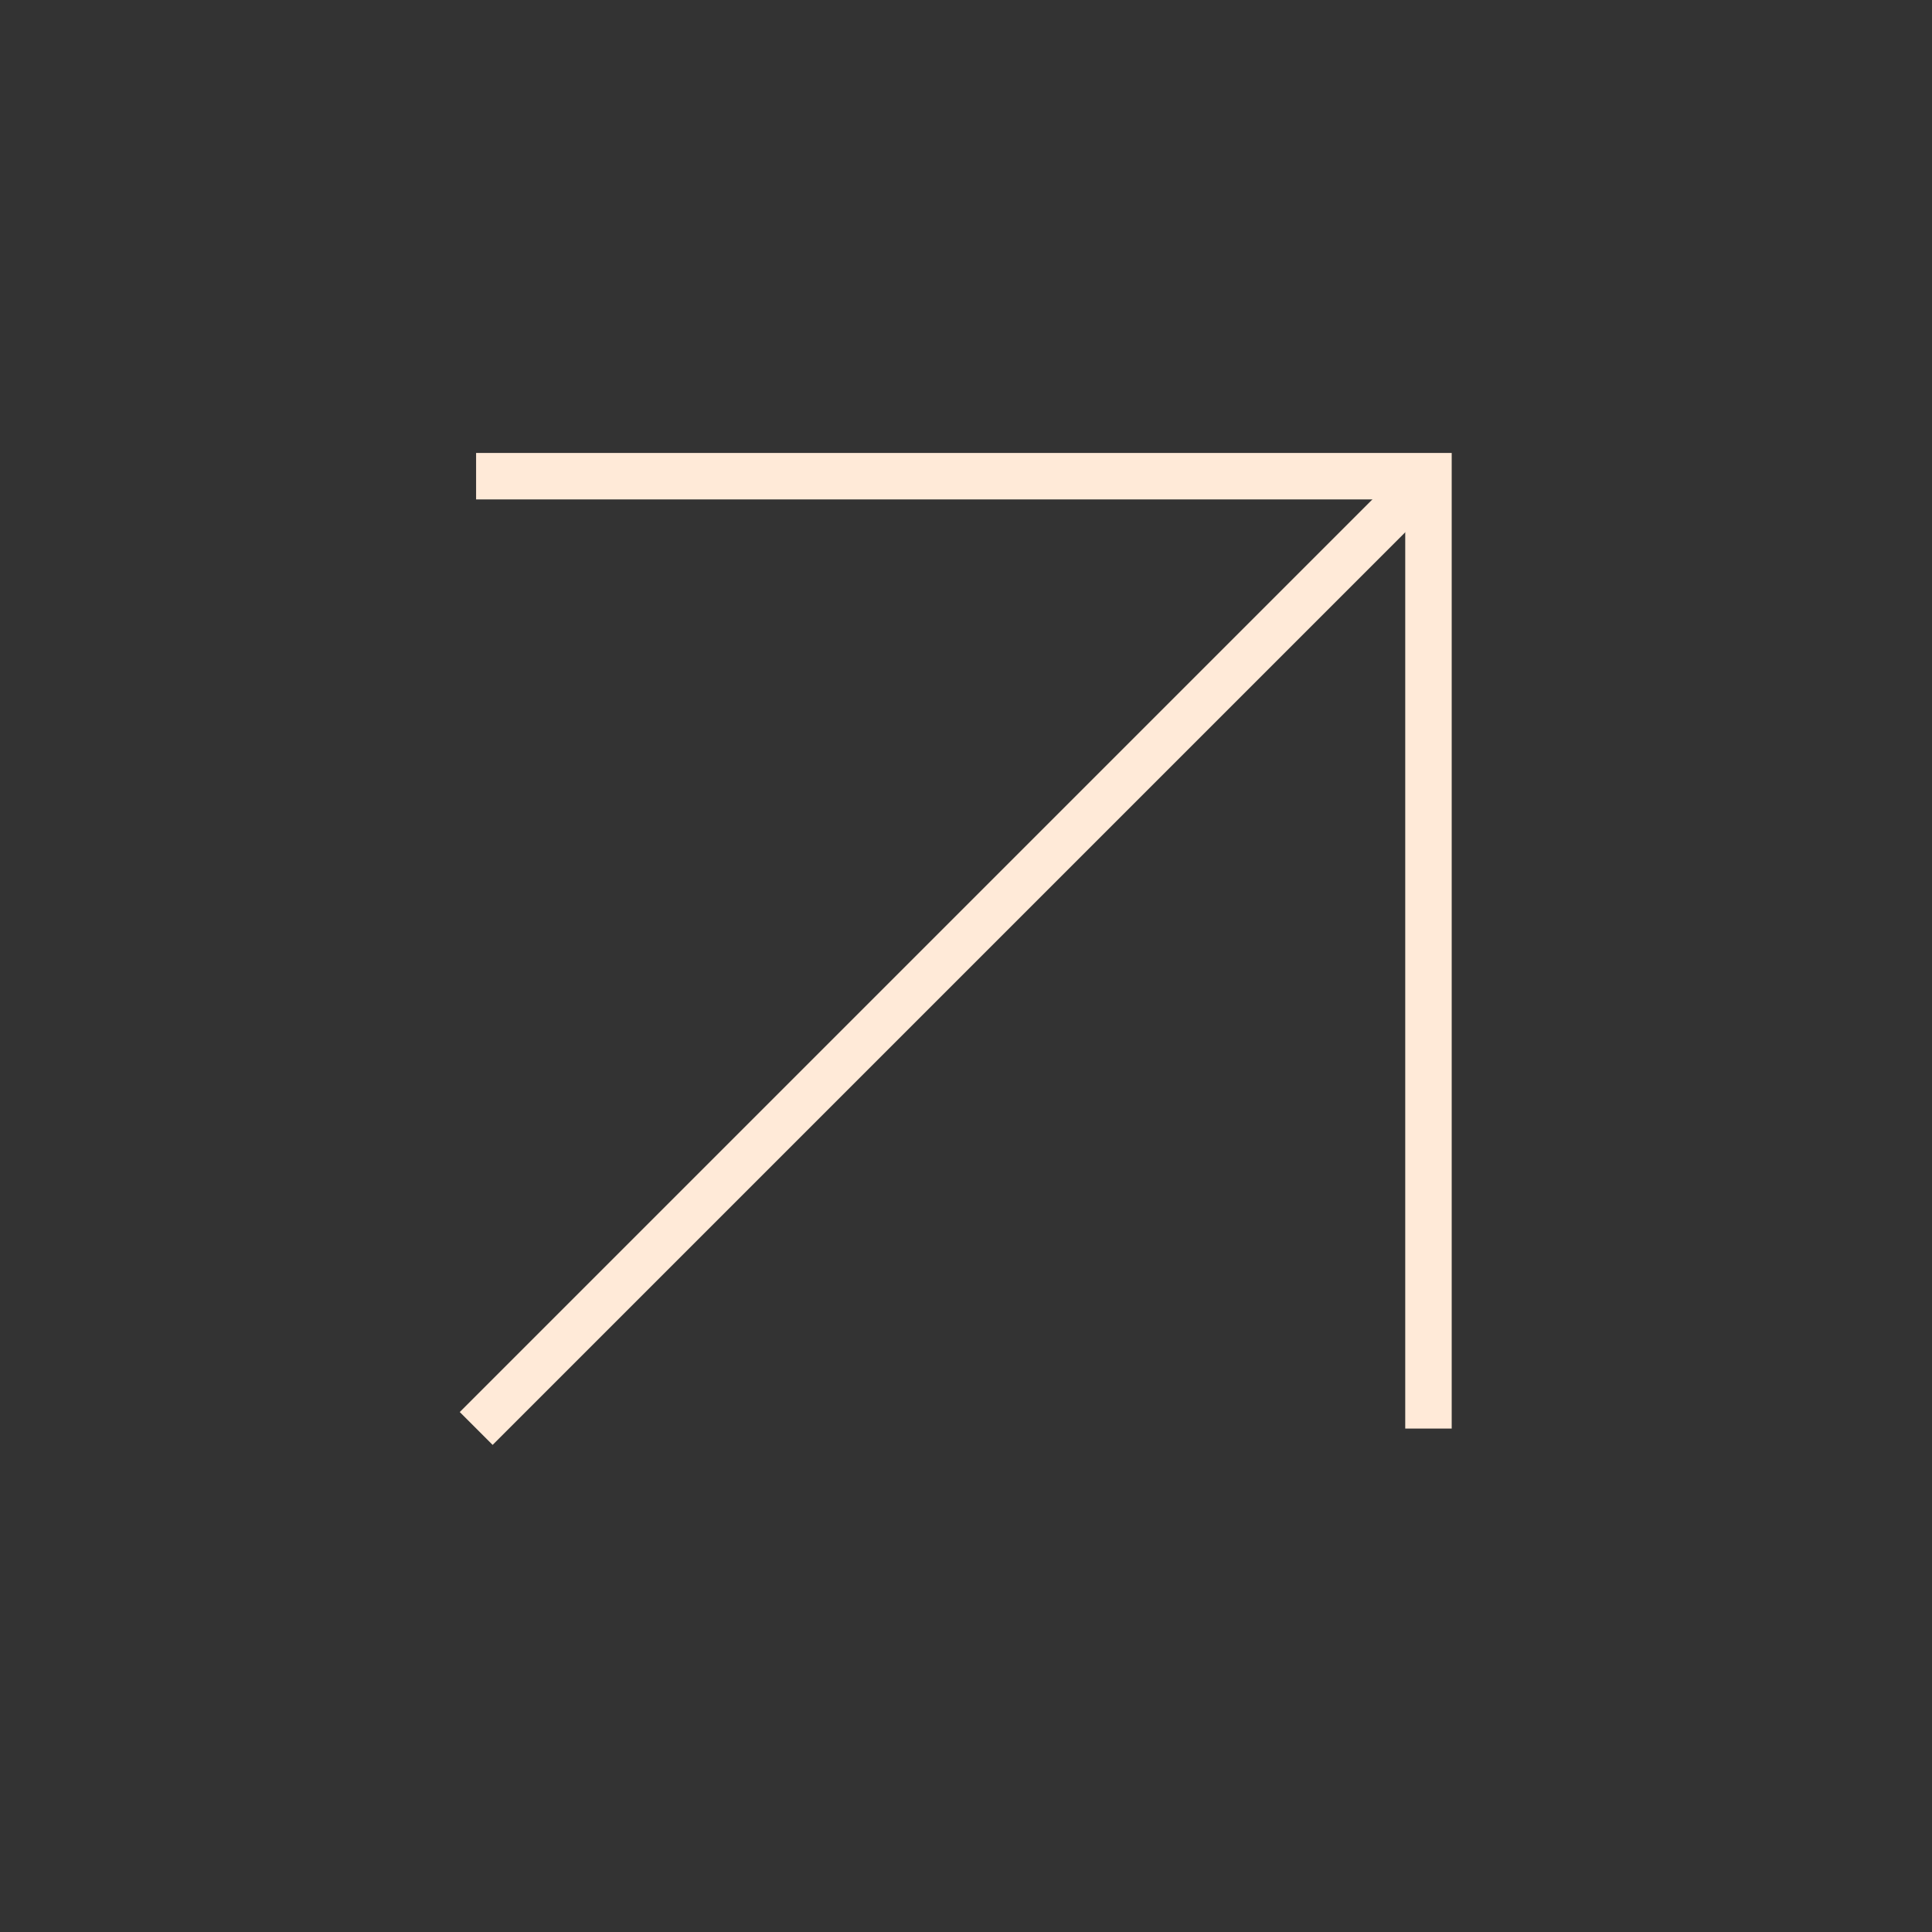 <svg width="40" height="40" viewBox="0 0 40 40" fill="none" xmlns="http://www.w3.org/2000/svg">
<rect x="0" y="0" width="40" height="40" fill="#333333" stroke="none"/>
<path d="M29.575 29.577L29.575 9.859L9.857 9.859" stroke="#FFEAD8" stroke-width="0.962"/>
<path d="M29.237 10.197L9.859 29.575" stroke="#FFEAD8" stroke-width="0.962"/>
</svg>
